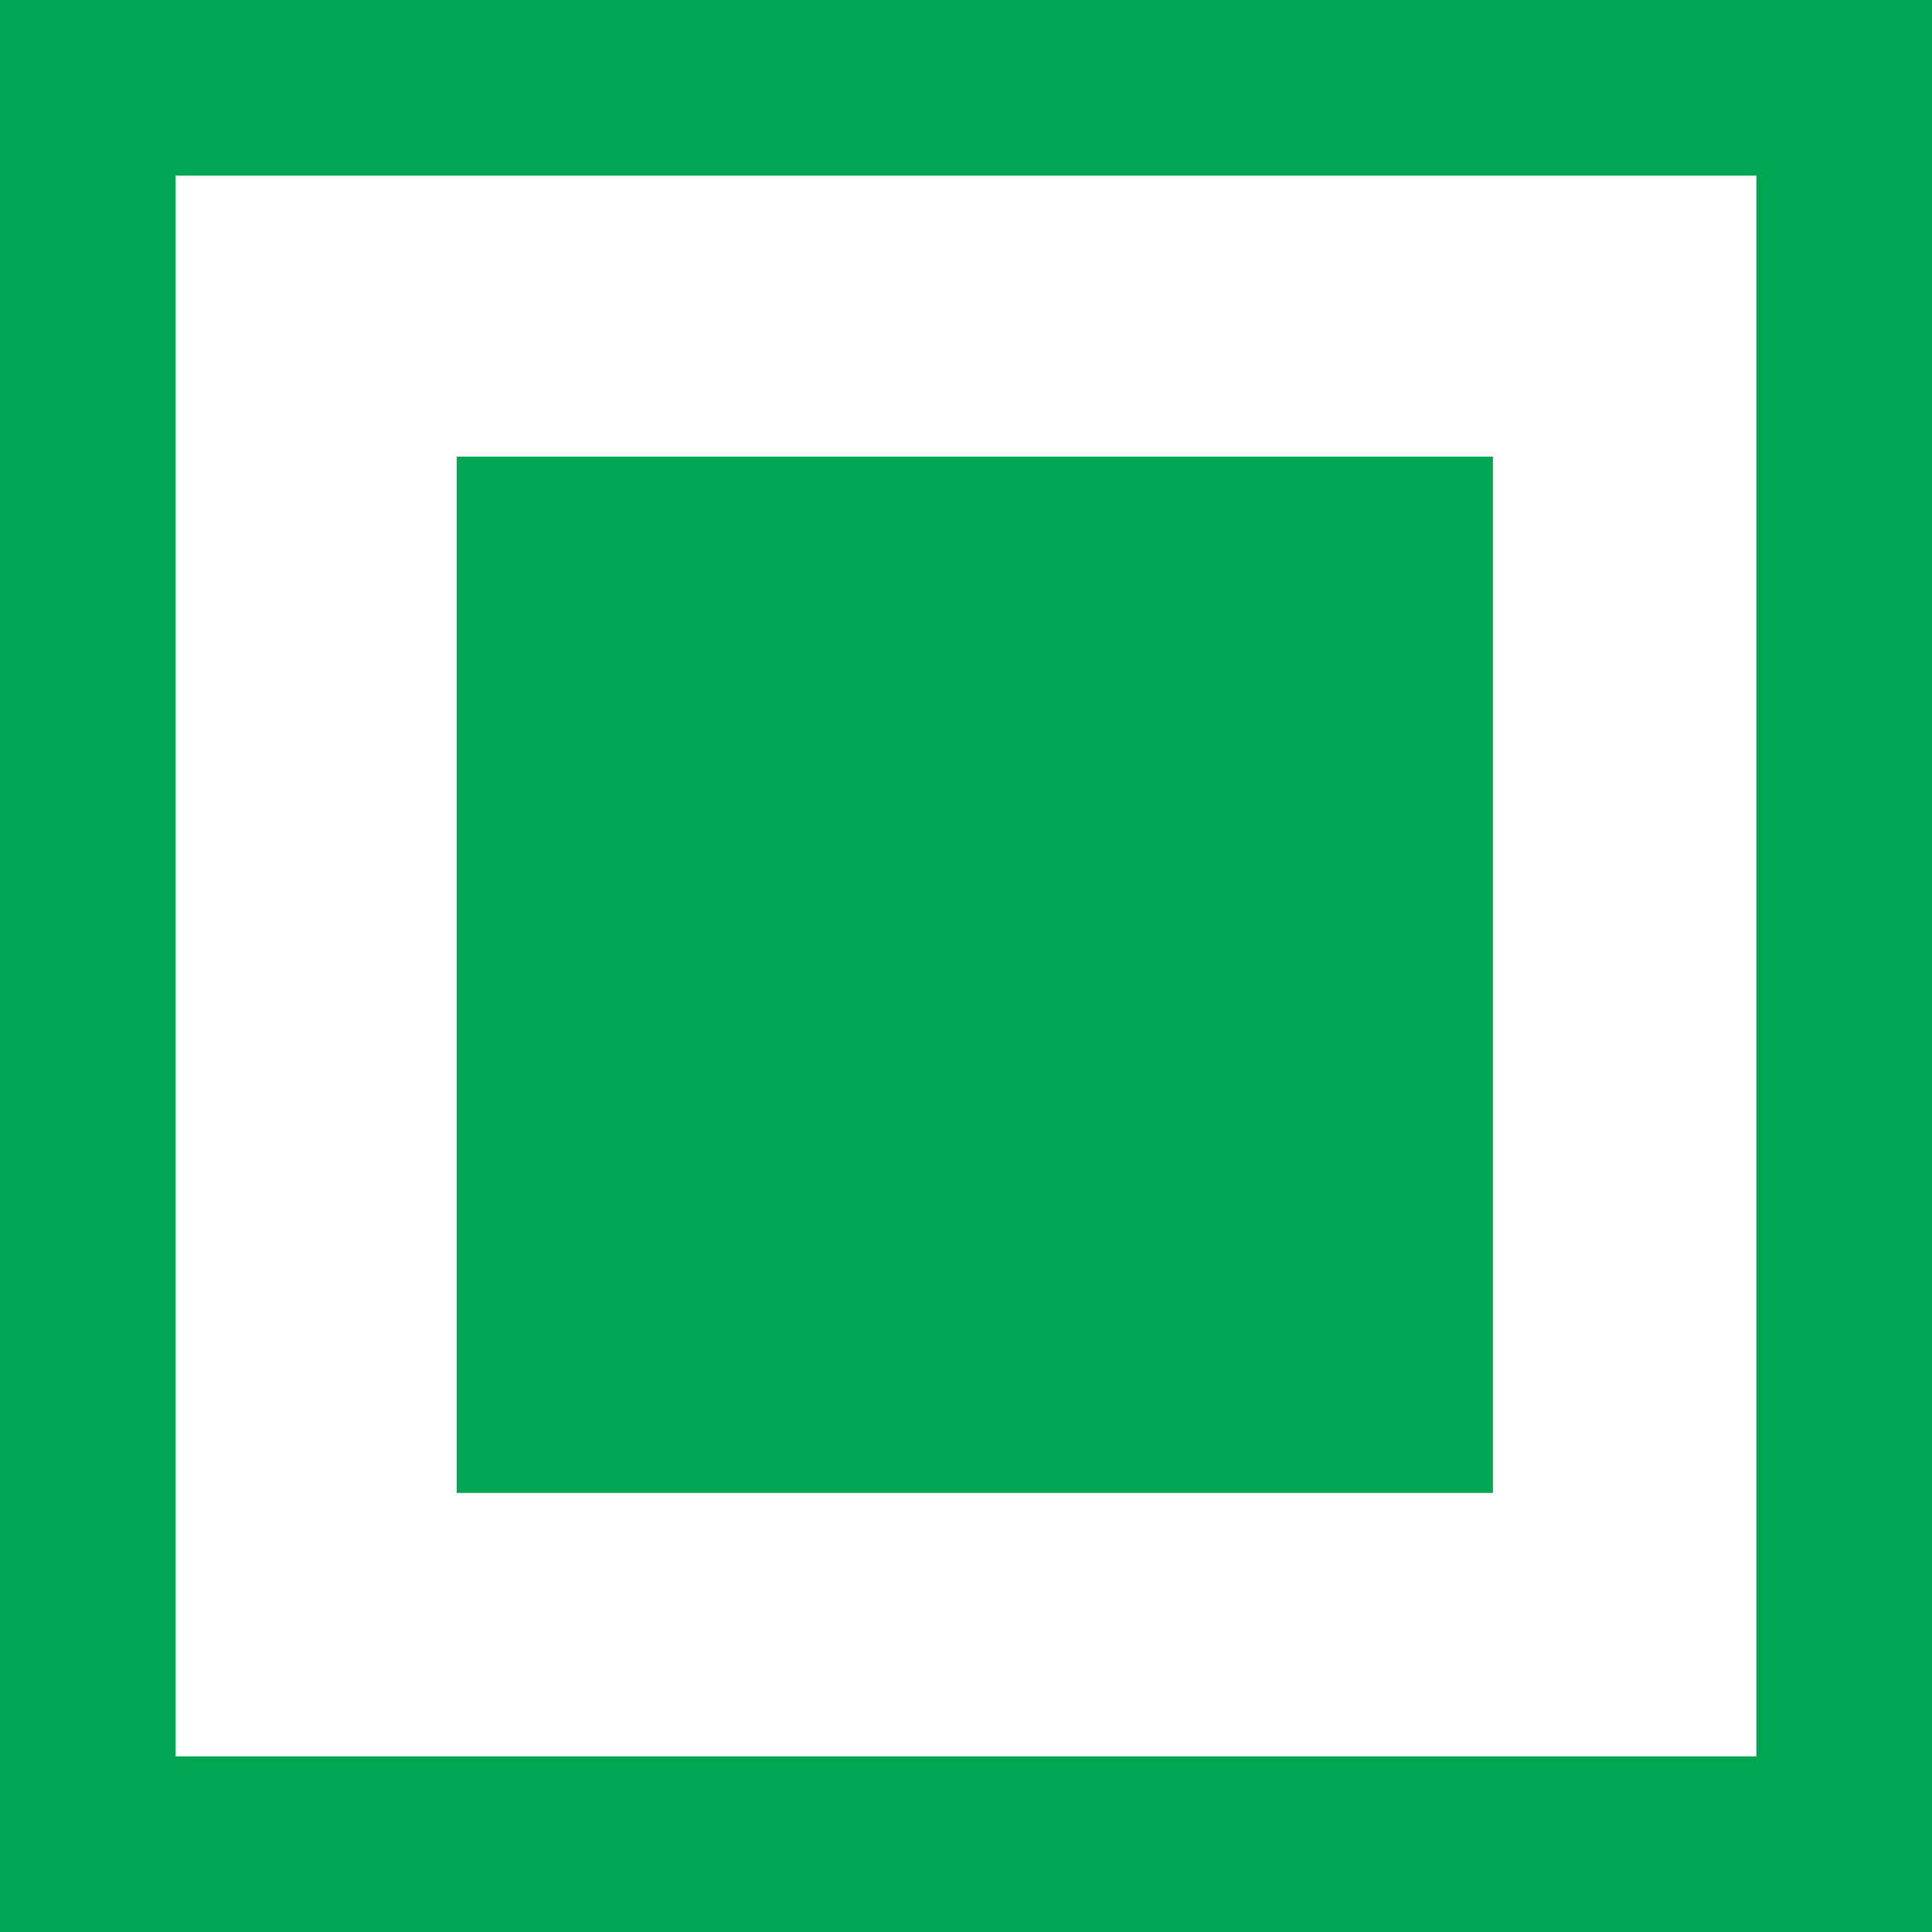 <?xml version="1.0" encoding="utf-8"?>
<!-- Generator: Adobe Illustrator 21.0.2, SVG Export Plug-In . SVG Version: 6.00 Build 0)  -->
<svg version="1.1" id="Layer_1" xmlns="http://www.w3.org/2000/svg" xmlns:xlink="http://www.w3.org/1999/xlink" x="0px" y="0px"
	 viewBox="0 0 11 11" style="enable-background:new 0 0 11 11;" xml:space="preserve">
<style type="text/css">
	.st0{fill:#00A651;}
</style>
<title>ico-list-hover</title>
<g>
	<path class="st0" d="M11,11H0V0h11V11z M1,10h9V1H1V10z"/>
</g>
<g>
	<rect x="2.6" y="2.6" class="st0" width="5.9" height="5.9"/>
</g>
</svg>

